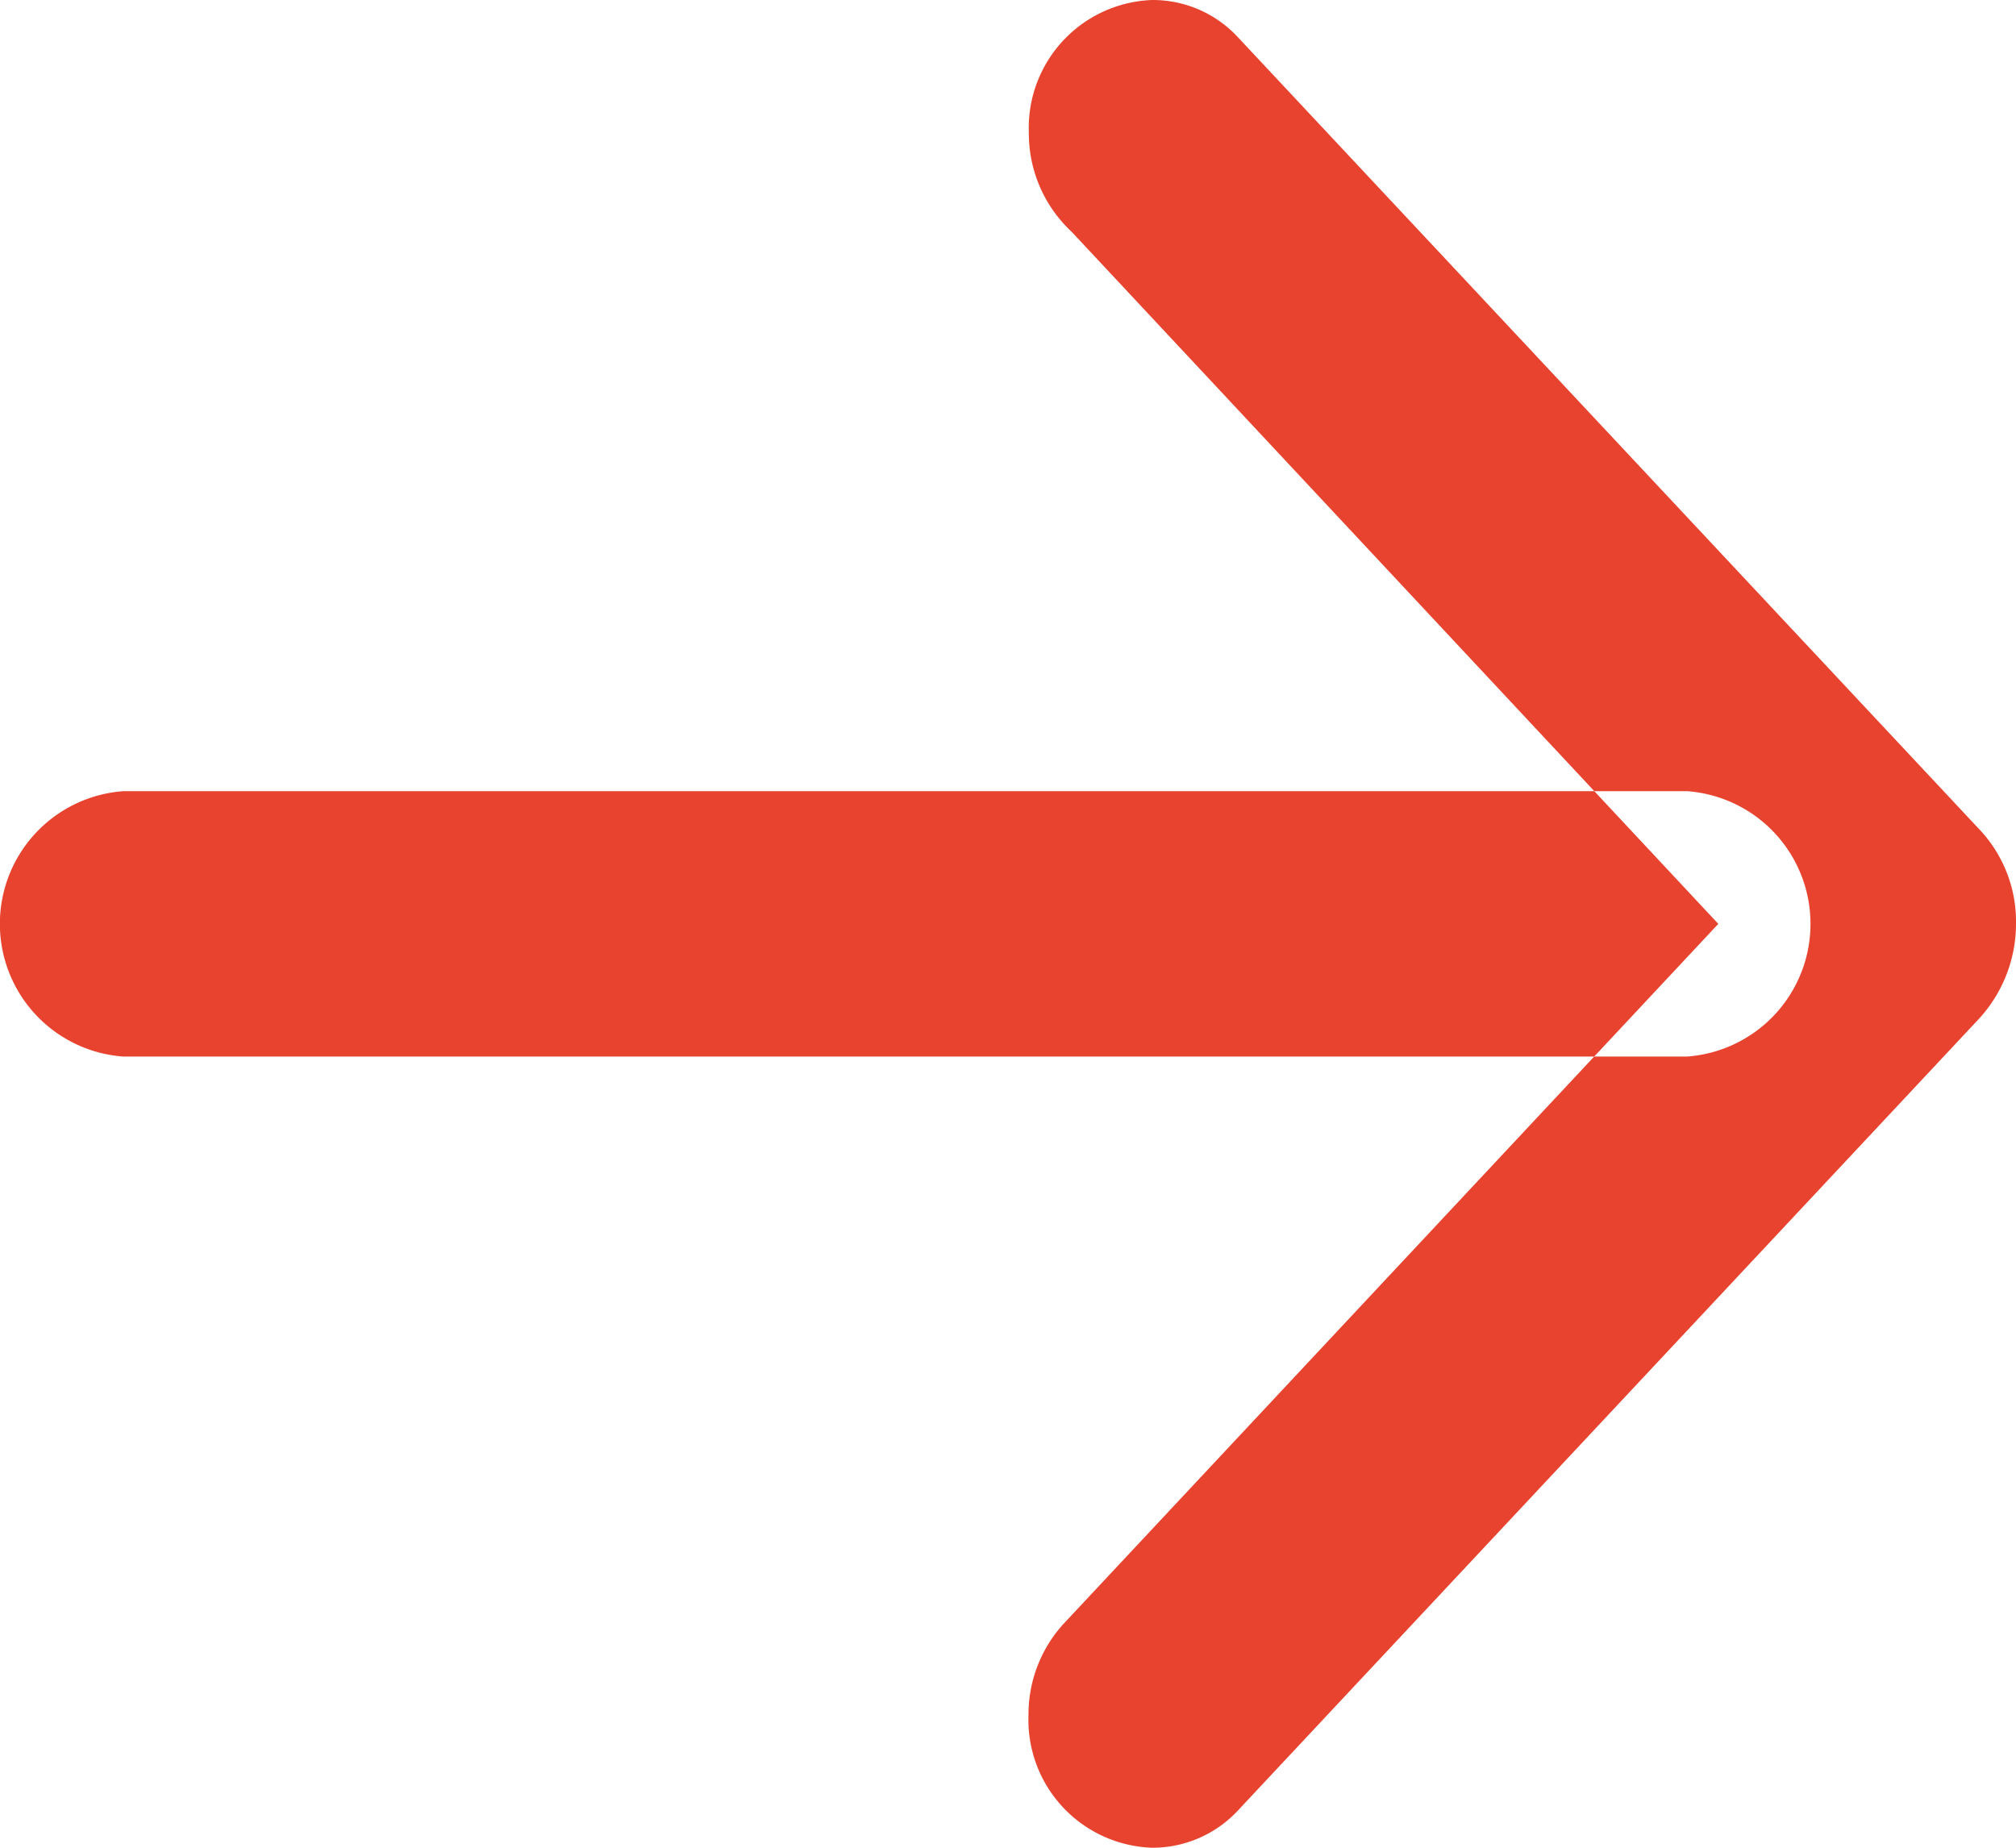 <svg xmlns="http://www.w3.org/2000/svg" width="12" height="11" viewBox="0 0 12 11">
  <defs>
    <style>
      .cls-1 {
        fill: #e8432e;
        fill-rule: evenodd;
      }
    </style>
  </defs>
  <path id="blog.svg" class="cls-1" d="M623.379,3422.38l3.849,4.12-3.9,4.17h0a0.8,0.8,0,0,0-.206.54,0.762,0.762,0,0,0,.735.79,0.694,0.694,0,0,0,.51-0.22h0l4.408-4.71h0a0.836,0.836,0,0,0,.225-0.57h0a0.8,0.8,0,0,0-.225-0.57h0l-4.408-4.71h0a0.691,0.691,0,0,0-.508-0.22,0.762,0.762,0,0,0-.735.79A0.8,0.8,0,0,0,623.379,3422.38Zm-5.644,3.33h9.306a0.792,0.792,0,0,1,0,1.58h-9.306A0.792,0.792,0,0,1,617.735,3425.71Z" transform="translate(-617 -3421)"/>
</svg>
